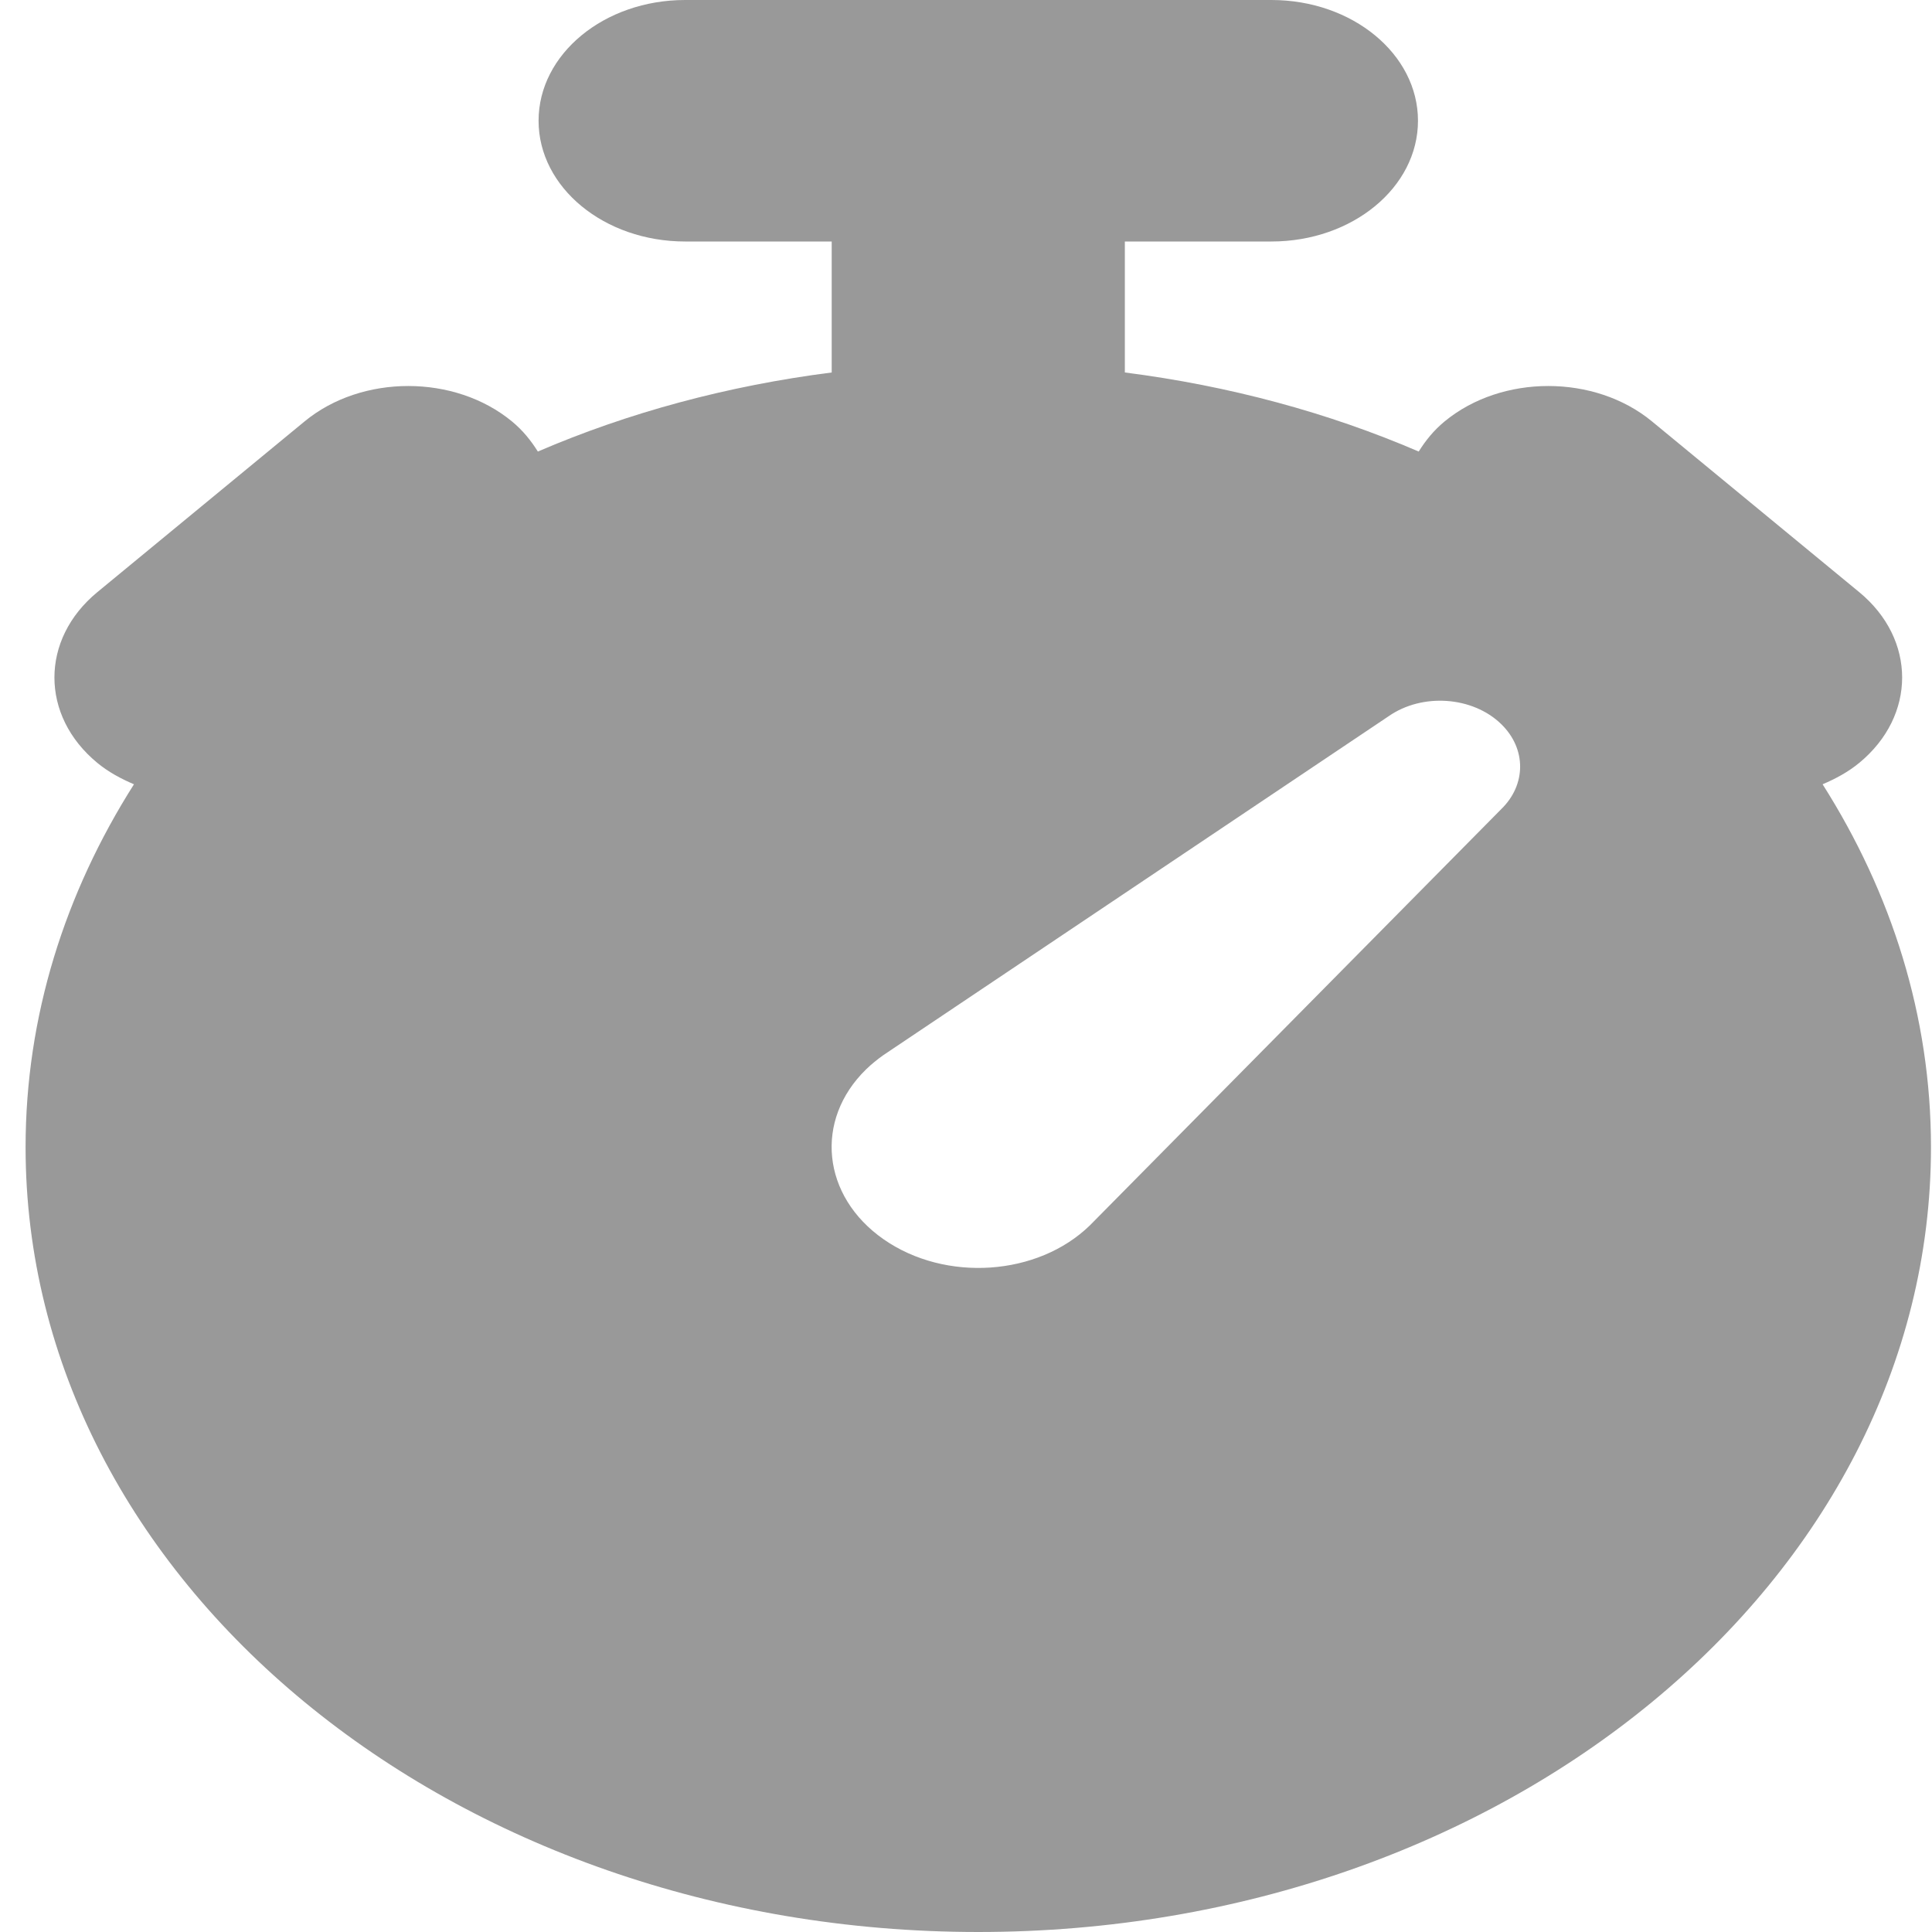 <?xml version="1.0" encoding="UTF-8" standalone="no"?>
<!-- Generator: Adobe Illustrator 18.0.0, SVG Export Plug-In . SVG Version: 6.00 Build 0)  -->

<svg
   xmlns:dc="http://purl.org/dc/elements/1.1/"
   xmlns:cc="http://creativecommons.org/ns#"
   xmlns:rdf="http://www.w3.org/1999/02/22-rdf-syntax-ns#"
   xmlns:svg="http://www.w3.org/2000/svg"
   xmlns="http://www.w3.org/2000/svg"
   xmlns:sodipodi="http://sodipodi.sourceforge.net/DTD/sodipodi-0.dtd"
   xmlns:inkscape="http://www.inkscape.org/namespaces/inkscape"
   version="1.1"
   id="Capa_1"
   x="0px"
   y="0px"
   viewBox="0 0 512 512"
   style="enable-background:new 0 0 512 512;"
   xml:space="preserve"
   width="512px"
   height="512px"
   inkscape:version="0.91 r13725"
   sodipodi:docname="kronometer.svg"><defs
     id="defs37" /><sodipodi:namedview
     pagecolor="#ffffff"
     bordercolor="#666666"
     borderopacity="1"
     objecttolerance="10"
     gridtolerance="10"
     guidetolerance="10"
     inkscape:pageopacity="0"
     inkscape:pageshadow="2"
     inkscape:window-width="1280"
     inkscape:window-height="694"
     id="namedview35"
     showgrid="false"
     inkscape:zoom="0.4609375"
     inkscape:cx="256"
     inkscape:cy="256"
     inkscape:window-x="0"
     inkscape:window-y="0"
     inkscape:window-maximized="1"
     inkscape:current-layer="Capa_1" /><path
     d="m 483.005,207.844 c 3.47,-1.477 6.8,-3.27 9.706,-5.668 15.168,-12.496 15.168,-32.758 0,-45.254 l -54.93,-45.254 c -15.168,-12.496 -39.762,-12.496 -54.93,0 -2.911,2.395 -5.087,5.137 -6.88,7.996 C 352.022,109.351 325.791,102.246 298.096,98.711 l 0,-34.711 38.842,0 c 21.451,0 38.842,-14.328 38.842,-32 0,-17.672 -17.392,-32 -38.842,-32 L 181.57,0 c -21.451,0 -38.842,14.328 -38.842,32 0,17.672 17.392,32 38.842,32 l 38.842,0 0,34.711 c -27.695,3.535 -53.925,10.641 -77.874,20.953 -1.793,-2.859 -3.969,-5.602 -6.88,-7.996 -15.168,-12.496 -39.762,-12.496 -54.93,0 l -54.93,45.254 c -15.168,12.496 -15.168,32.758 0,45.254 2.907,2.398 6.235,4.191 9.706,5.668 C 17.244,236.617 6.78,269.281 6.78,304 c 0,114.875 113.037,208 252.475,208 139.438,0 252.475,-93.125 252.475,-208 0,-34.719 -10.464,-67.383 -28.724,-96.156 z m -85.139,6.562 -109.035,110.332 c -13.817,13.457 -38.292,15.109 -54.664,3.688 -16.377,-11.418 -18.449,-31.586 -4.632,-45.043 1.361,-1.328 2.997,-2.652 4.547,-3.75 l 133.923,-89.828 c 8.909,-6.207 22.261,-5.273 29.824,2.082 6.785,6.605 6.591,16.144 0.038,22.519 z"
     id="path3"
     inkscape:connector-curvature="0"
     style="fill:#999999" /><g
     id="g5" /><g
     id="g7" /><g
     id="g9" /><g
     id="g11" /><g
     id="g13" /><g
     id="g15" /><g
     id="g17" /><g
     id="g19" /><g
     id="g21" /><g
     id="g23" /><g
     id="g25" /><g
     id="g27" /><g
     id="g29" /><g
     id="g31" /><g
     id="g33" /></svg>